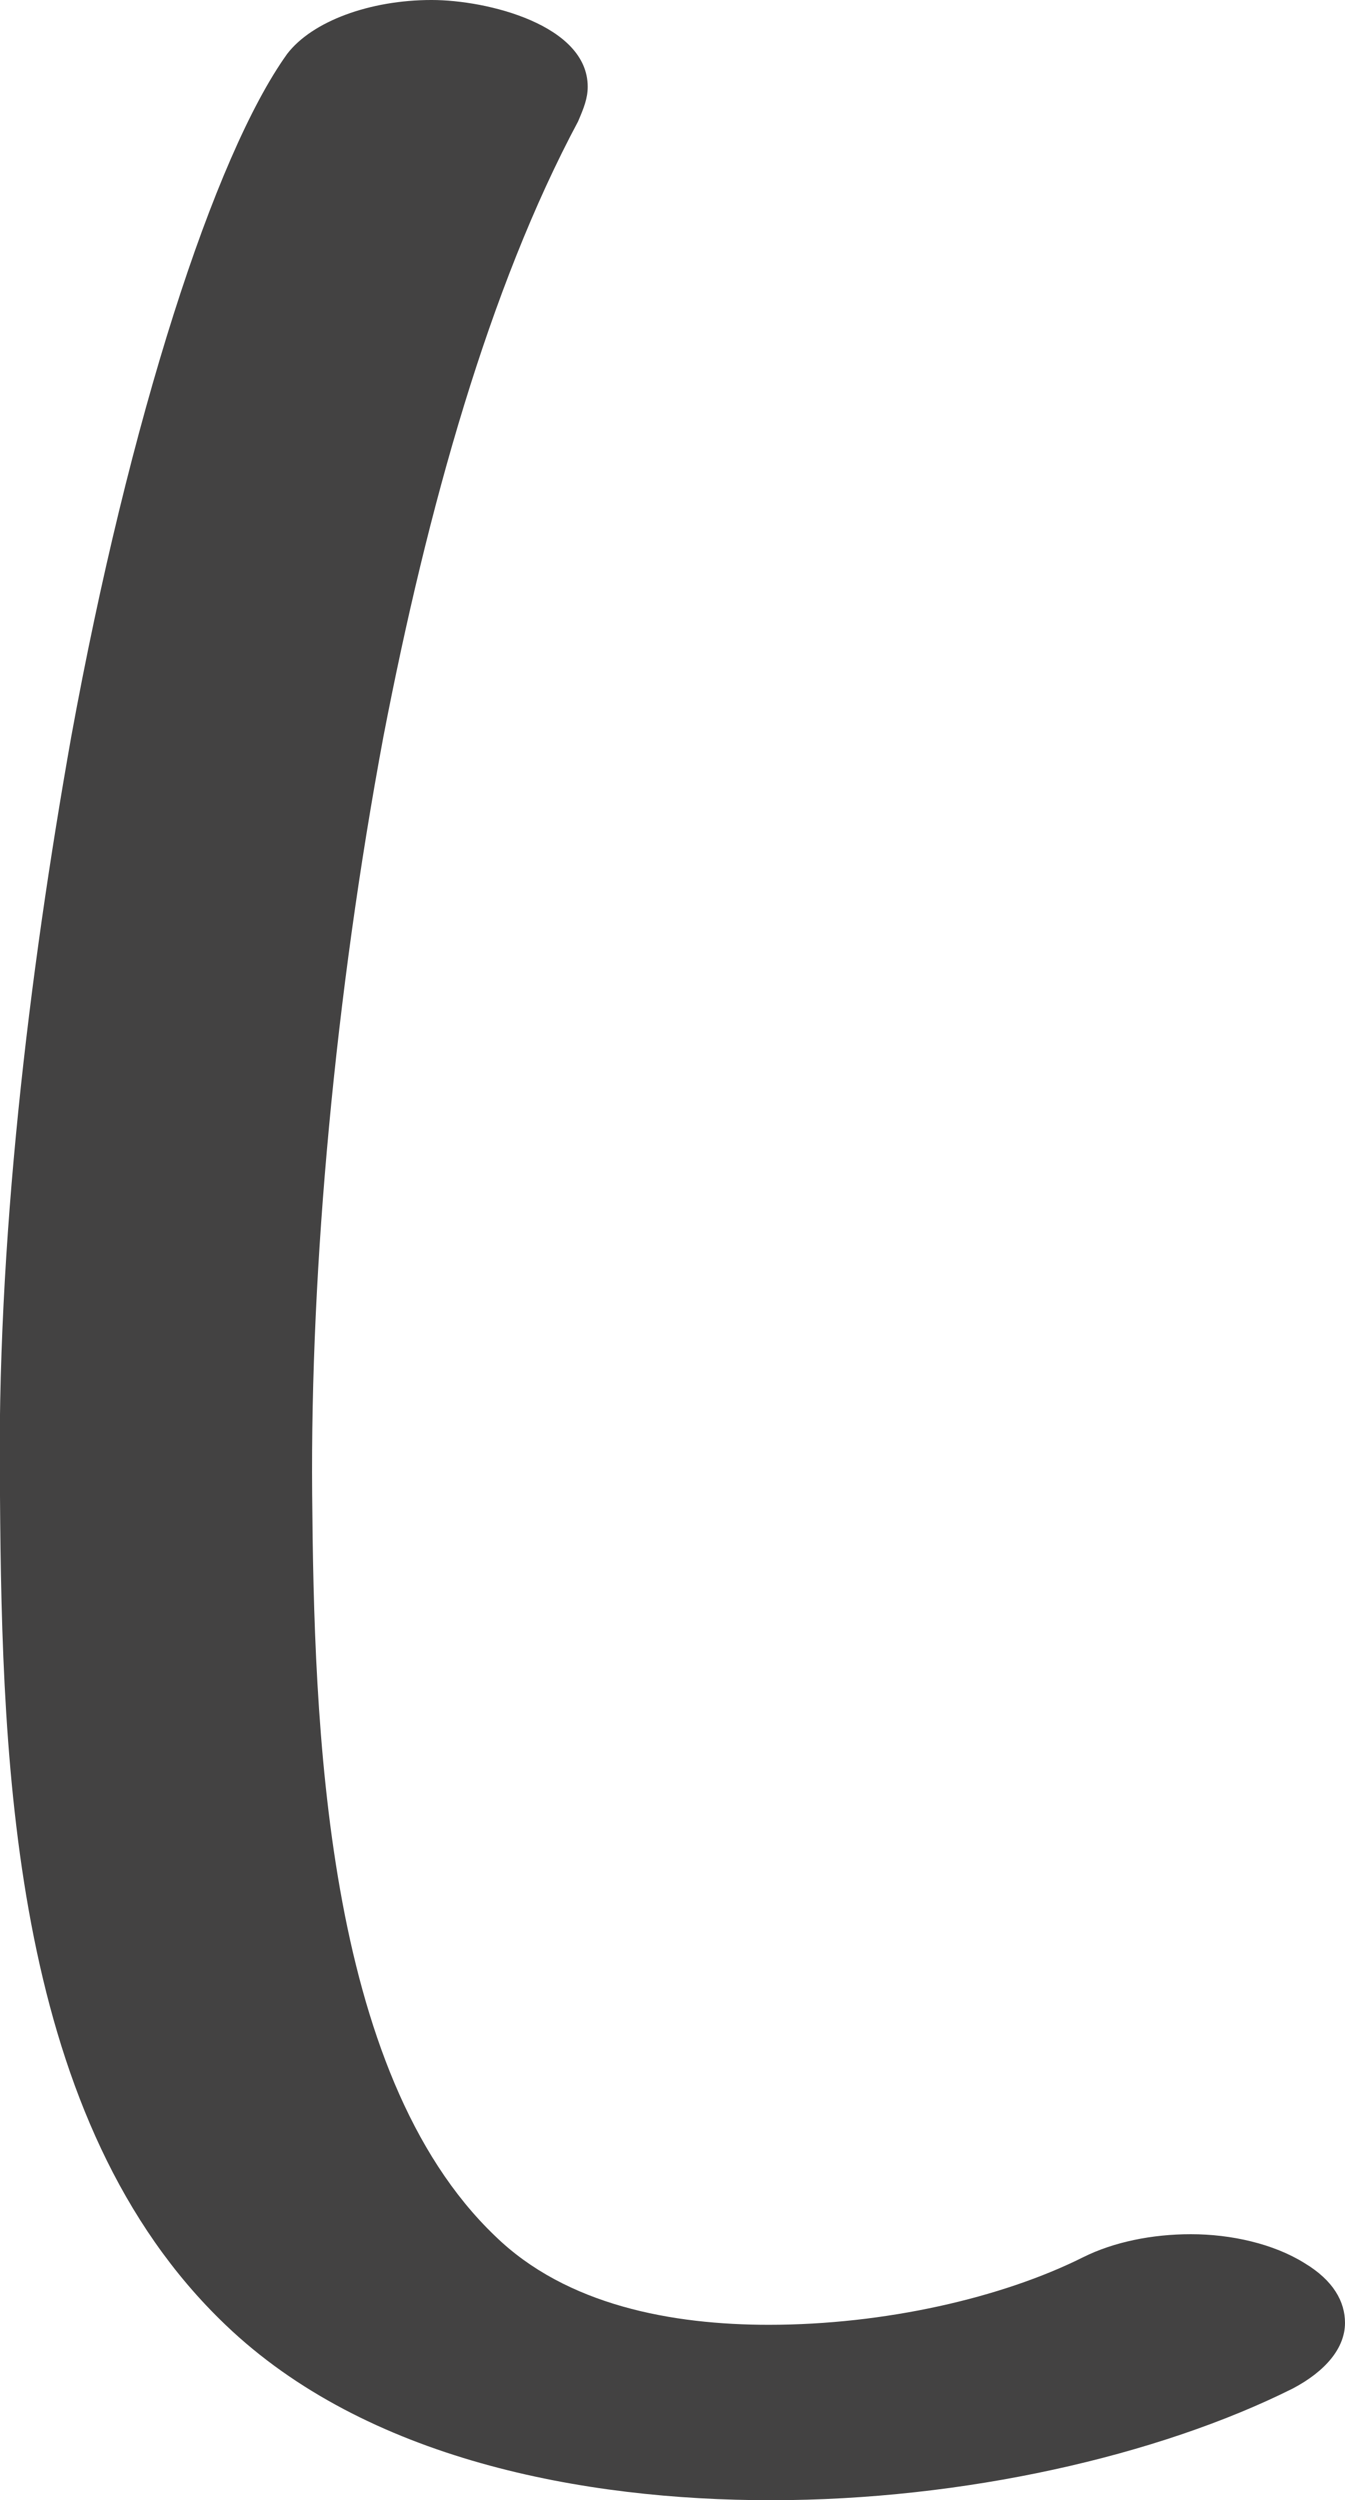 <?xml version="1.0" encoding="UTF-8"?>
<!DOCTYPE svg PUBLIC "-//W3C//DTD SVG 1.1//EN" "http://www.w3.org/Graphics/SVG/1.1/DTD/svg11.dtd">
<!-- Creator: CorelDRAW X8 -->
<svg xmlns="http://www.w3.org/2000/svg" xml:space="preserve" width="698px" height="1297px" version="1.1" style="shape-rendering:geometricPrecision; text-rendering:geometricPrecision; image-rendering:optimizeQuality; fill-rule:evenodd; clip-rule:evenodd"
viewBox="0 0 698 1297"
 xmlns:xlink="http://www.w3.org/1999/xlink">
 <defs>
  <style type="text/css">
   <![CDATA[
    .fil0 {fill:#434242;fill-rule:nonzero}
   ]]>
  </style>
 </defs>
 <g id="Layer_x0020_1">
  <path class="fil0" d="M400 1297c100,0 201,-23 271,-58 17,-9 27,-21 27,-34 0,-11 -6,-22 -21,-31 -16,-10 -38,-15 -59,-15 -20,0 -40,4 -56,12 -42,21 -103,35 -163,35 -50,0 -105,-10 -142,-46 -89,-85 -94,-266 -95,-385 -1,-118 12,-259 37,-393 23,-119 55,-233 101,-319 3,-7 5,-12 5,-18 0,-32 -52,-45 -81,-45 -32,0 -62,11 -75,28 -38,53 -82,190 -112,354 -22,124 -39,263 -37,394 1,143 7,325 117,430 73,70 186,91 283,91z"/>
 </g>
</svg>
